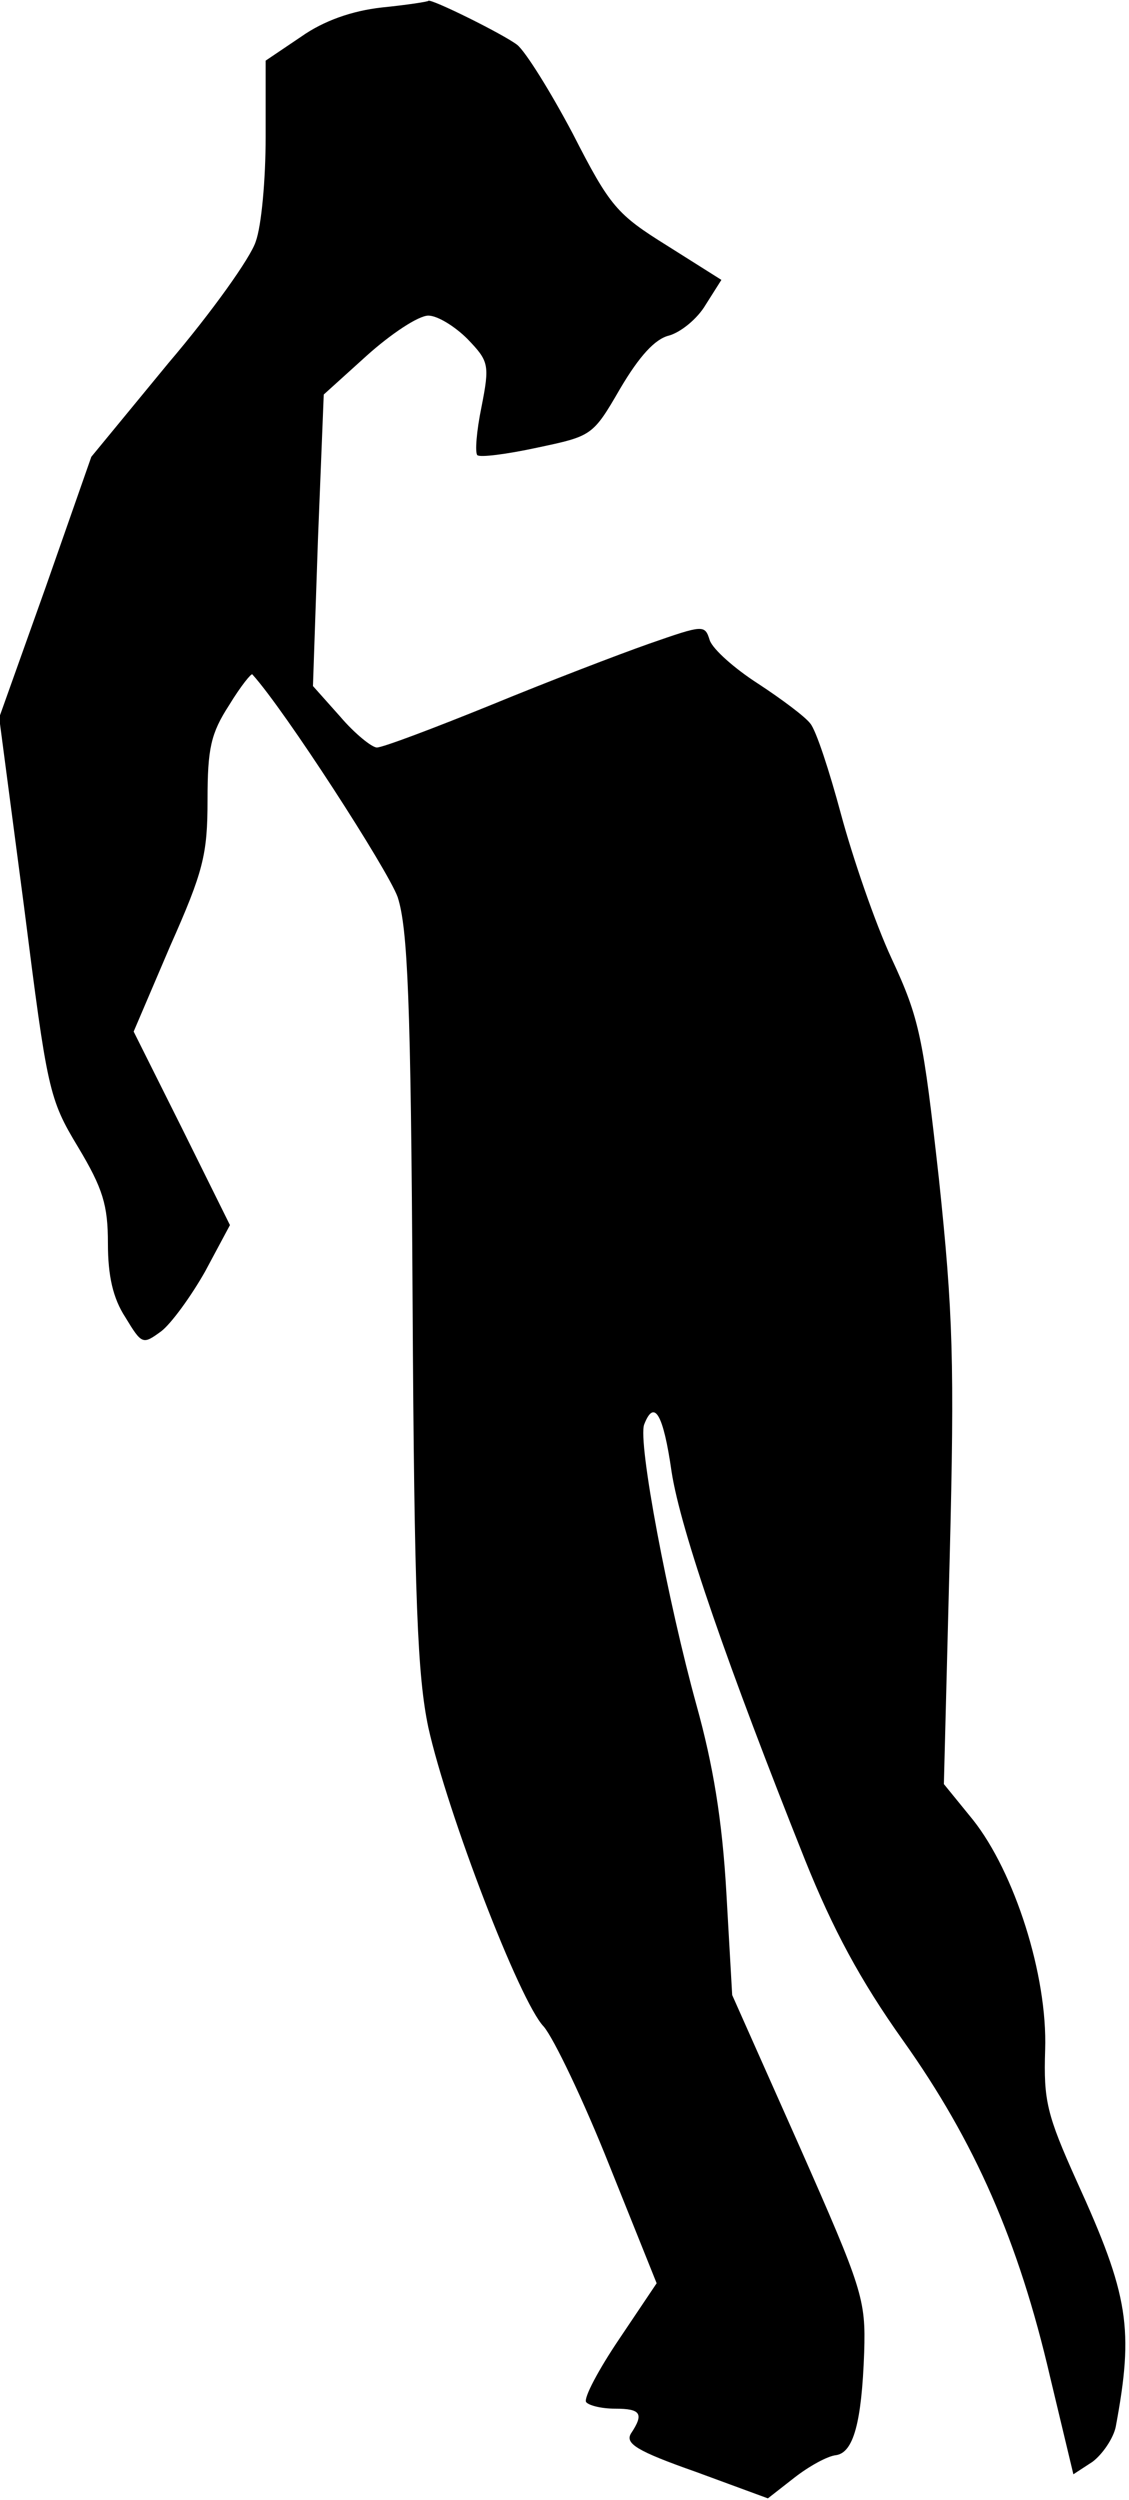 <?xml version="1.0" standalone="no"?>
<!DOCTYPE svg PUBLIC "-//W3C//DTD SVG 20010904//EN"
 "http://www.w3.org/TR/2001/REC-SVG-20010904/DTD/svg10.dtd">
<svg version="1.0" xmlns="http://www.w3.org/2000/svg"
 width="136pt" height="301pt" viewBox="0 0 136 301"
 preserveAspectRatio="xMidYMid meet">
<g transform="translate(0,301) scale(0.1,-0.1)"
fill="#000000" stroke="none">
<path fill="#000000" stroke="none" d="M460 3001 c-36 -4 -70 -16 -97 -35
l-43 -29 0 -92 c0 -51 -5 -107 -12 -126 -6 -19 -53 -85 -105 -146 l-93 -113
-55 -157 -56 -157 30 -228 c28 -221 30 -231 65 -289 30 -50 36 -70 36 -116 0
-39 6 -66 21 -89 20 -33 21 -33 43 -17 12 9 36 42 53 72 l30 56 -58 117 -58
116 44 103 c40 90 45 110 45 176 0 62 4 80 26 114 14 23 27 39 28 37 39 -43
163 -235 175 -268 12 -37 16 -122 18 -485 2 -364 6 -453 19 -515 23 -103 110
-330 139 -360 12 -14 48 -89 79 -167 l57 -142 -45 -67 c-25 -37 -43 -71 -40
-76 3 -4 18 -8 35 -8 31 0 35 -6 19 -30 -7 -12 7 -21 78 -46 l87 -32 32 25
c18 14 40 26 50 27 21 3 31 39 34 124 2 64 -2 76 -78 248 l-81 182 -7 123 c-5
88 -16 154 -36 226 -34 123 -71 317 -63 338 12 31 23 13 33 -57 11 -71 68
-235 161 -468 33 -82 66 -144 118 -217 86 -121 139 -241 177 -405 l28 -117 23
15 c12 9 25 28 28 42 22 118 16 158 -47 296 -36 80 -40 97 -38 158 3 90 -37
214 -87 277 l-35 43 7 272 c6 235 4 296 -13 457 -19 170 -23 192 -57 265 -20
43 -47 122 -61 174 -14 52 -30 101 -37 109 -6 8 -34 29 -63 48 -28 18 -54 41
-58 52 -6 19 -7 19 -73 -4 -37 -13 -123 -46 -191 -74 -69 -28 -130 -51 -137
-51 -6 0 -27 17 -44 37 l-33 37 6 176 7 175 52 47 c29 26 62 48 74 48 11 0 32
-13 47 -28 26 -27 27 -31 17 -82 -6 -29 -8 -55 -5 -58 3 -3 35 1 72 9 66 14
67 14 100 71 23 39 42 60 59 64 14 4 34 20 44 37 l19 30 -65 41 c-61 38 -69
47 -114 135 -27 51 -57 99 -67 107 -17 13 -104 56 -107 53 0 -1 -26 -5 -56 -8z"/>
</g>
</svg>
